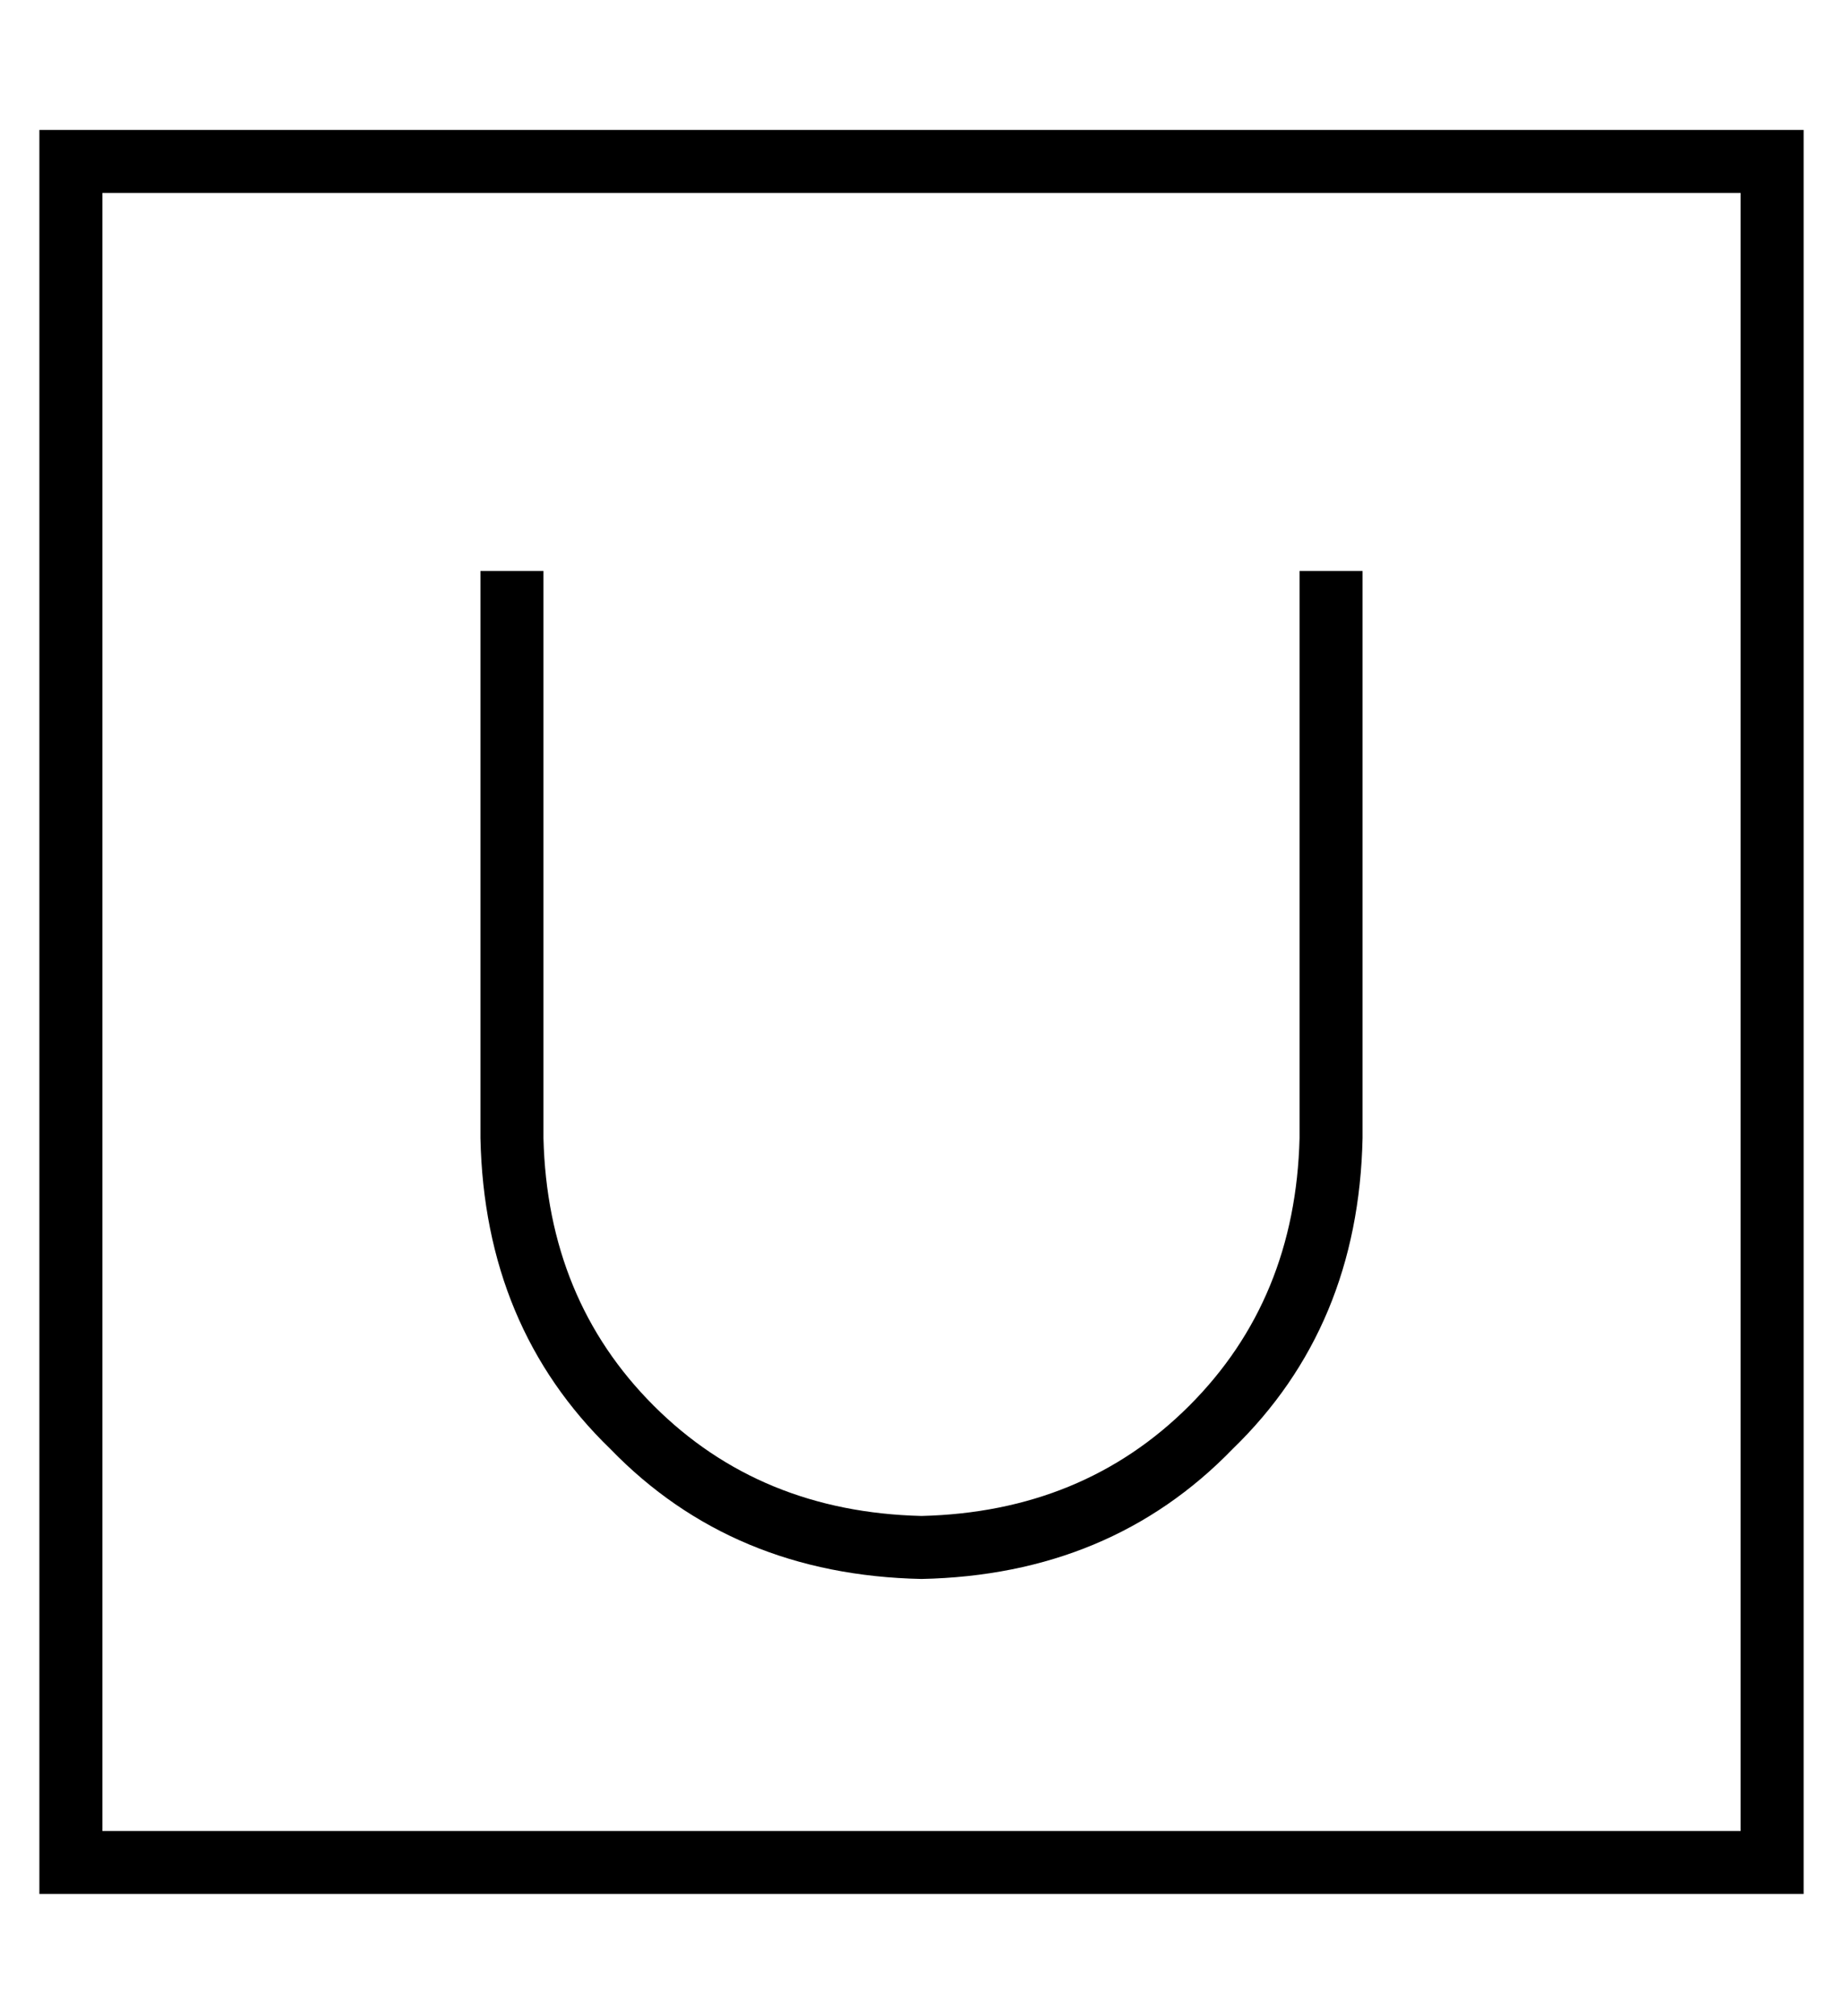 <?xml version="1.0" standalone="no"?>
<!DOCTYPE svg PUBLIC "-//W3C//DTD SVG 1.1//EN" "http://www.w3.org/Graphics/SVG/1.1/DTD/svg11.dtd" >
<svg xmlns="http://www.w3.org/2000/svg" xmlns:xlink="http://www.w3.org/1999/xlink" version="1.1" viewBox="-10 -40 468 512">
   <path fill="currentColor"
d="M16 9v416v-416v416h416v0v-416v0h-416v0zM0 -7h16h-16h448v16v0v416v0v16v0h-16h-432v-16v0v-416v0v-16v0zM128 113v136v-136v136q1 41 28 68t68 28q41 -1 68 -28t28 -68v-136v0v-8v0h16v0v8v0v136v0q-1 48 -33 79q-31 32 -79 33q-48 -1 -79 -33q-32 -31 -33 -79v-136v0
v-8v0h16v0v8v0z" />
</svg>
